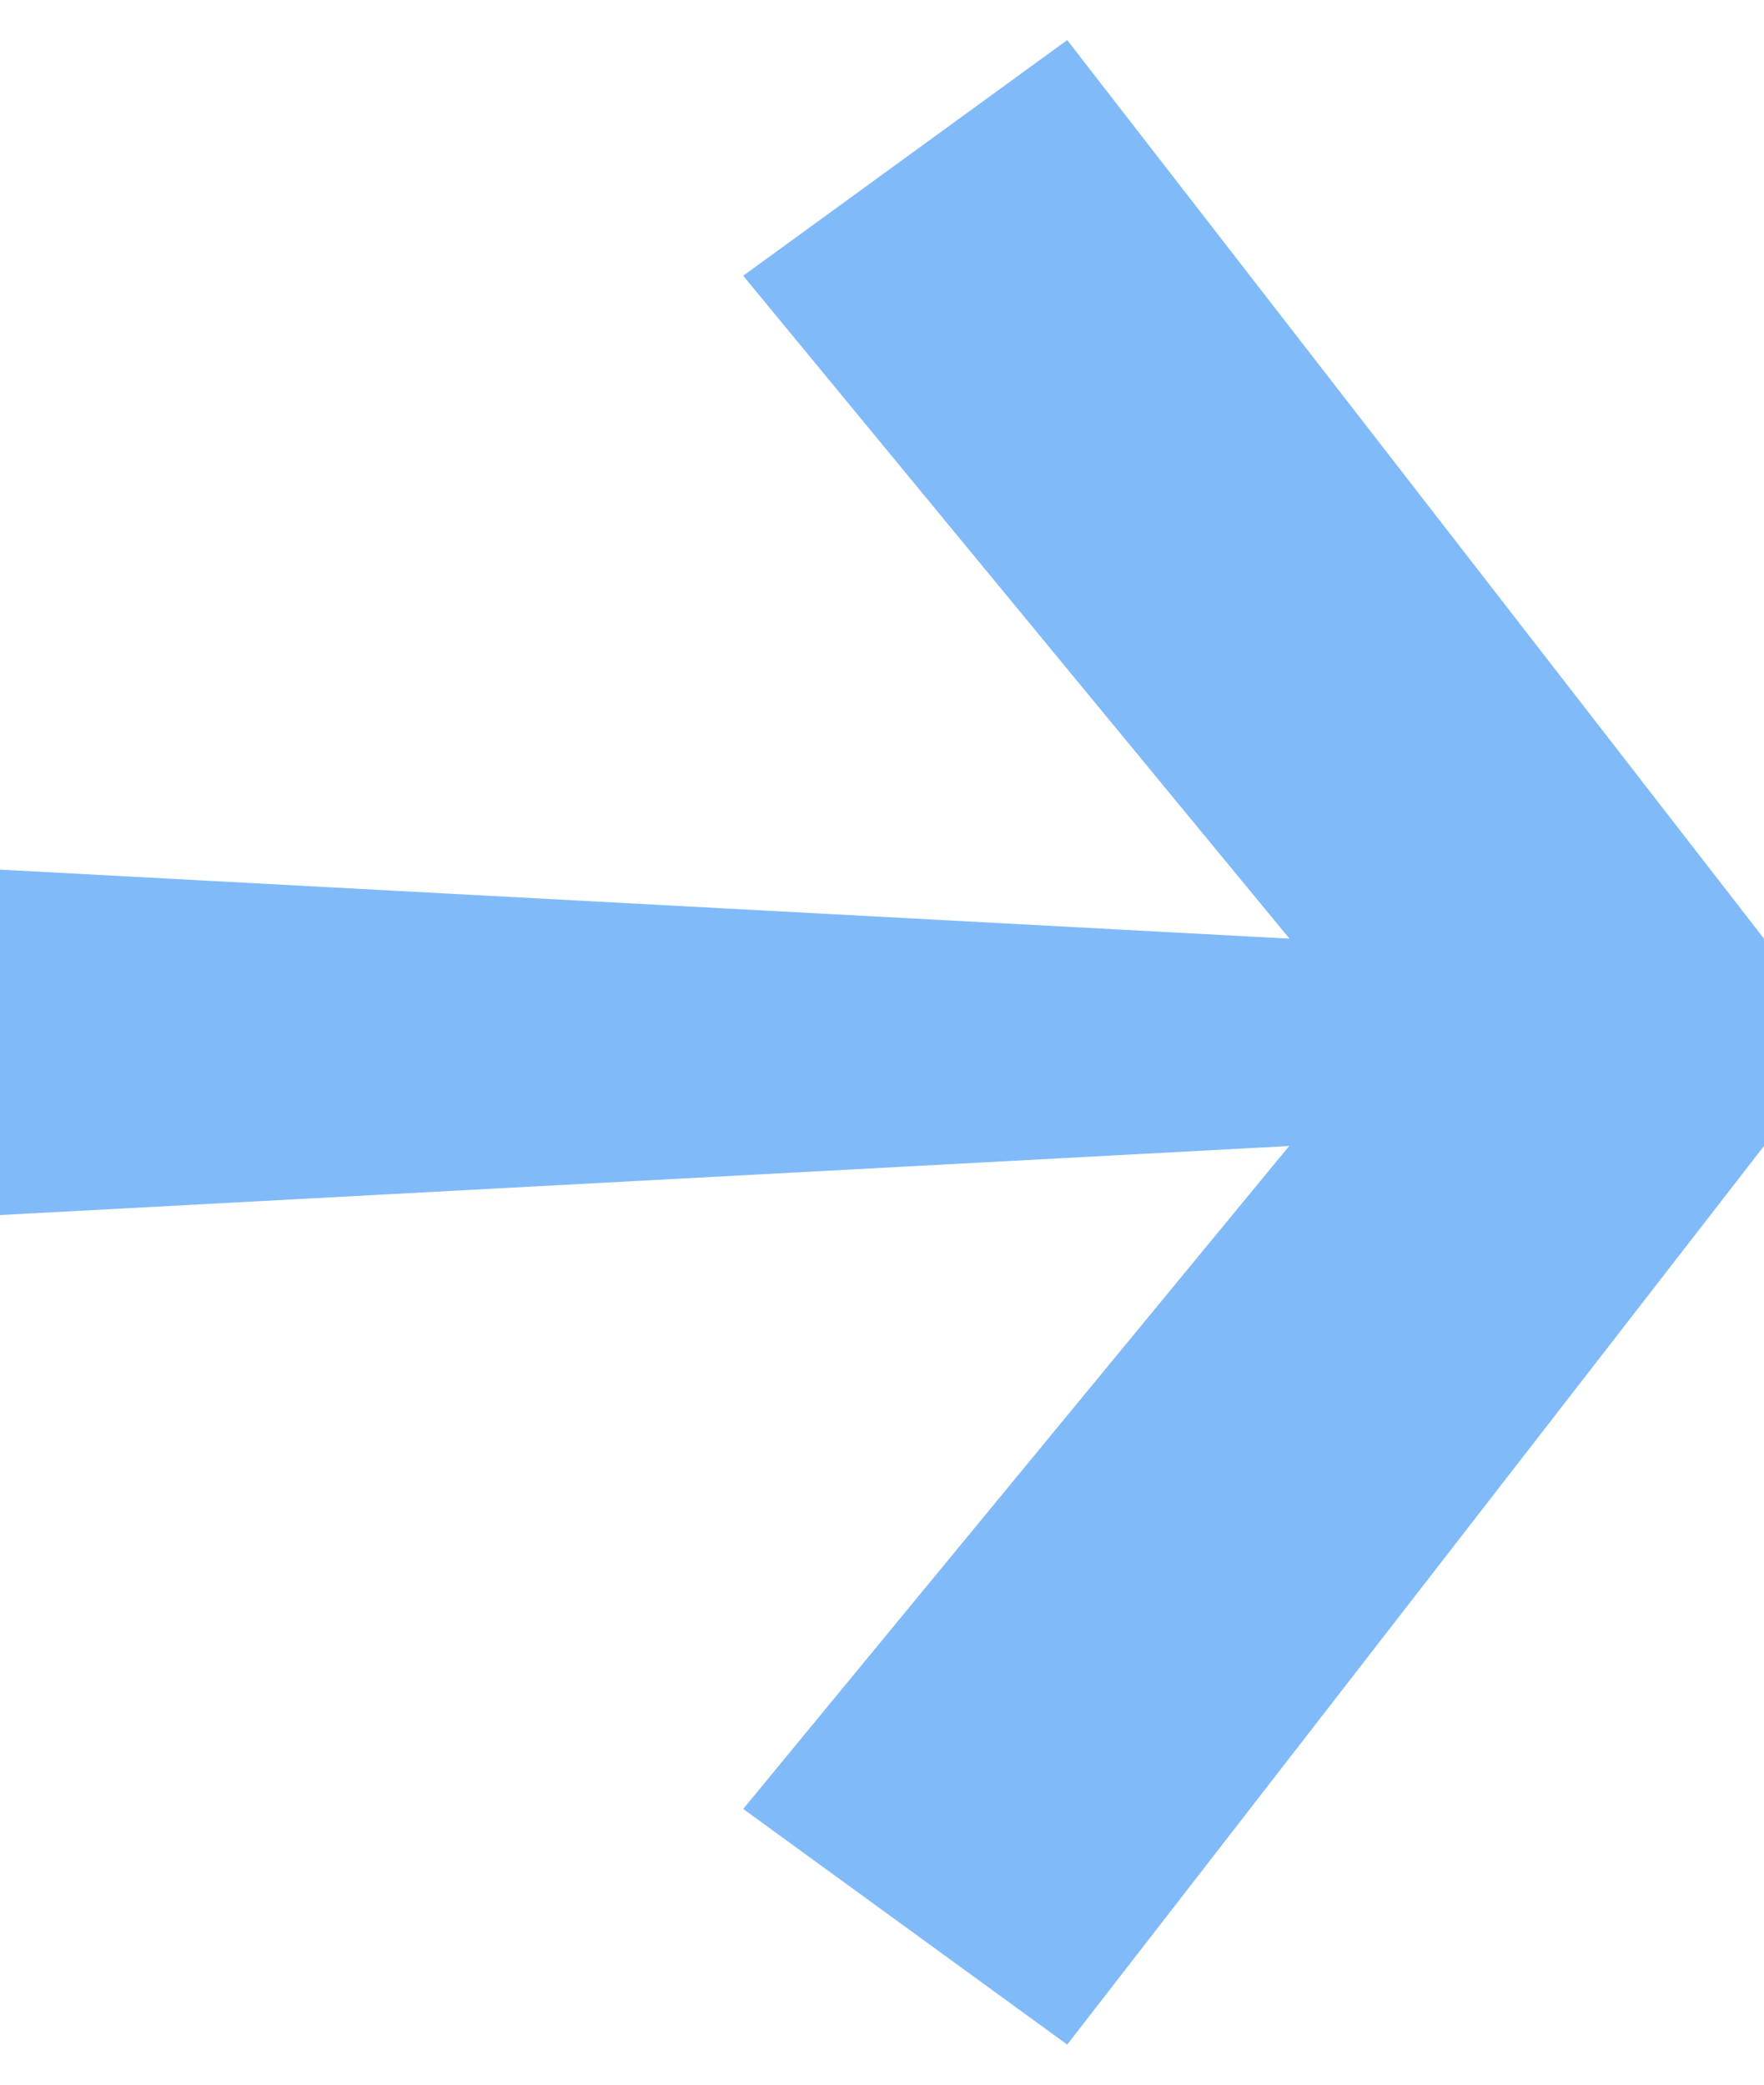 <svg width="22" height="26" viewBox="0 0 22 26" fill="none" xmlns="http://www.w3.org/2000/svg">
<path d="M16.082 11.707L9.269 3.439L13.31 0.5L22 11.707V14.293L13.31 25.5L9.269 22.561L16.078 14.293L0 15.154V10.846L16.082 11.707Z" fill="#81BAF9"/>
</svg>
